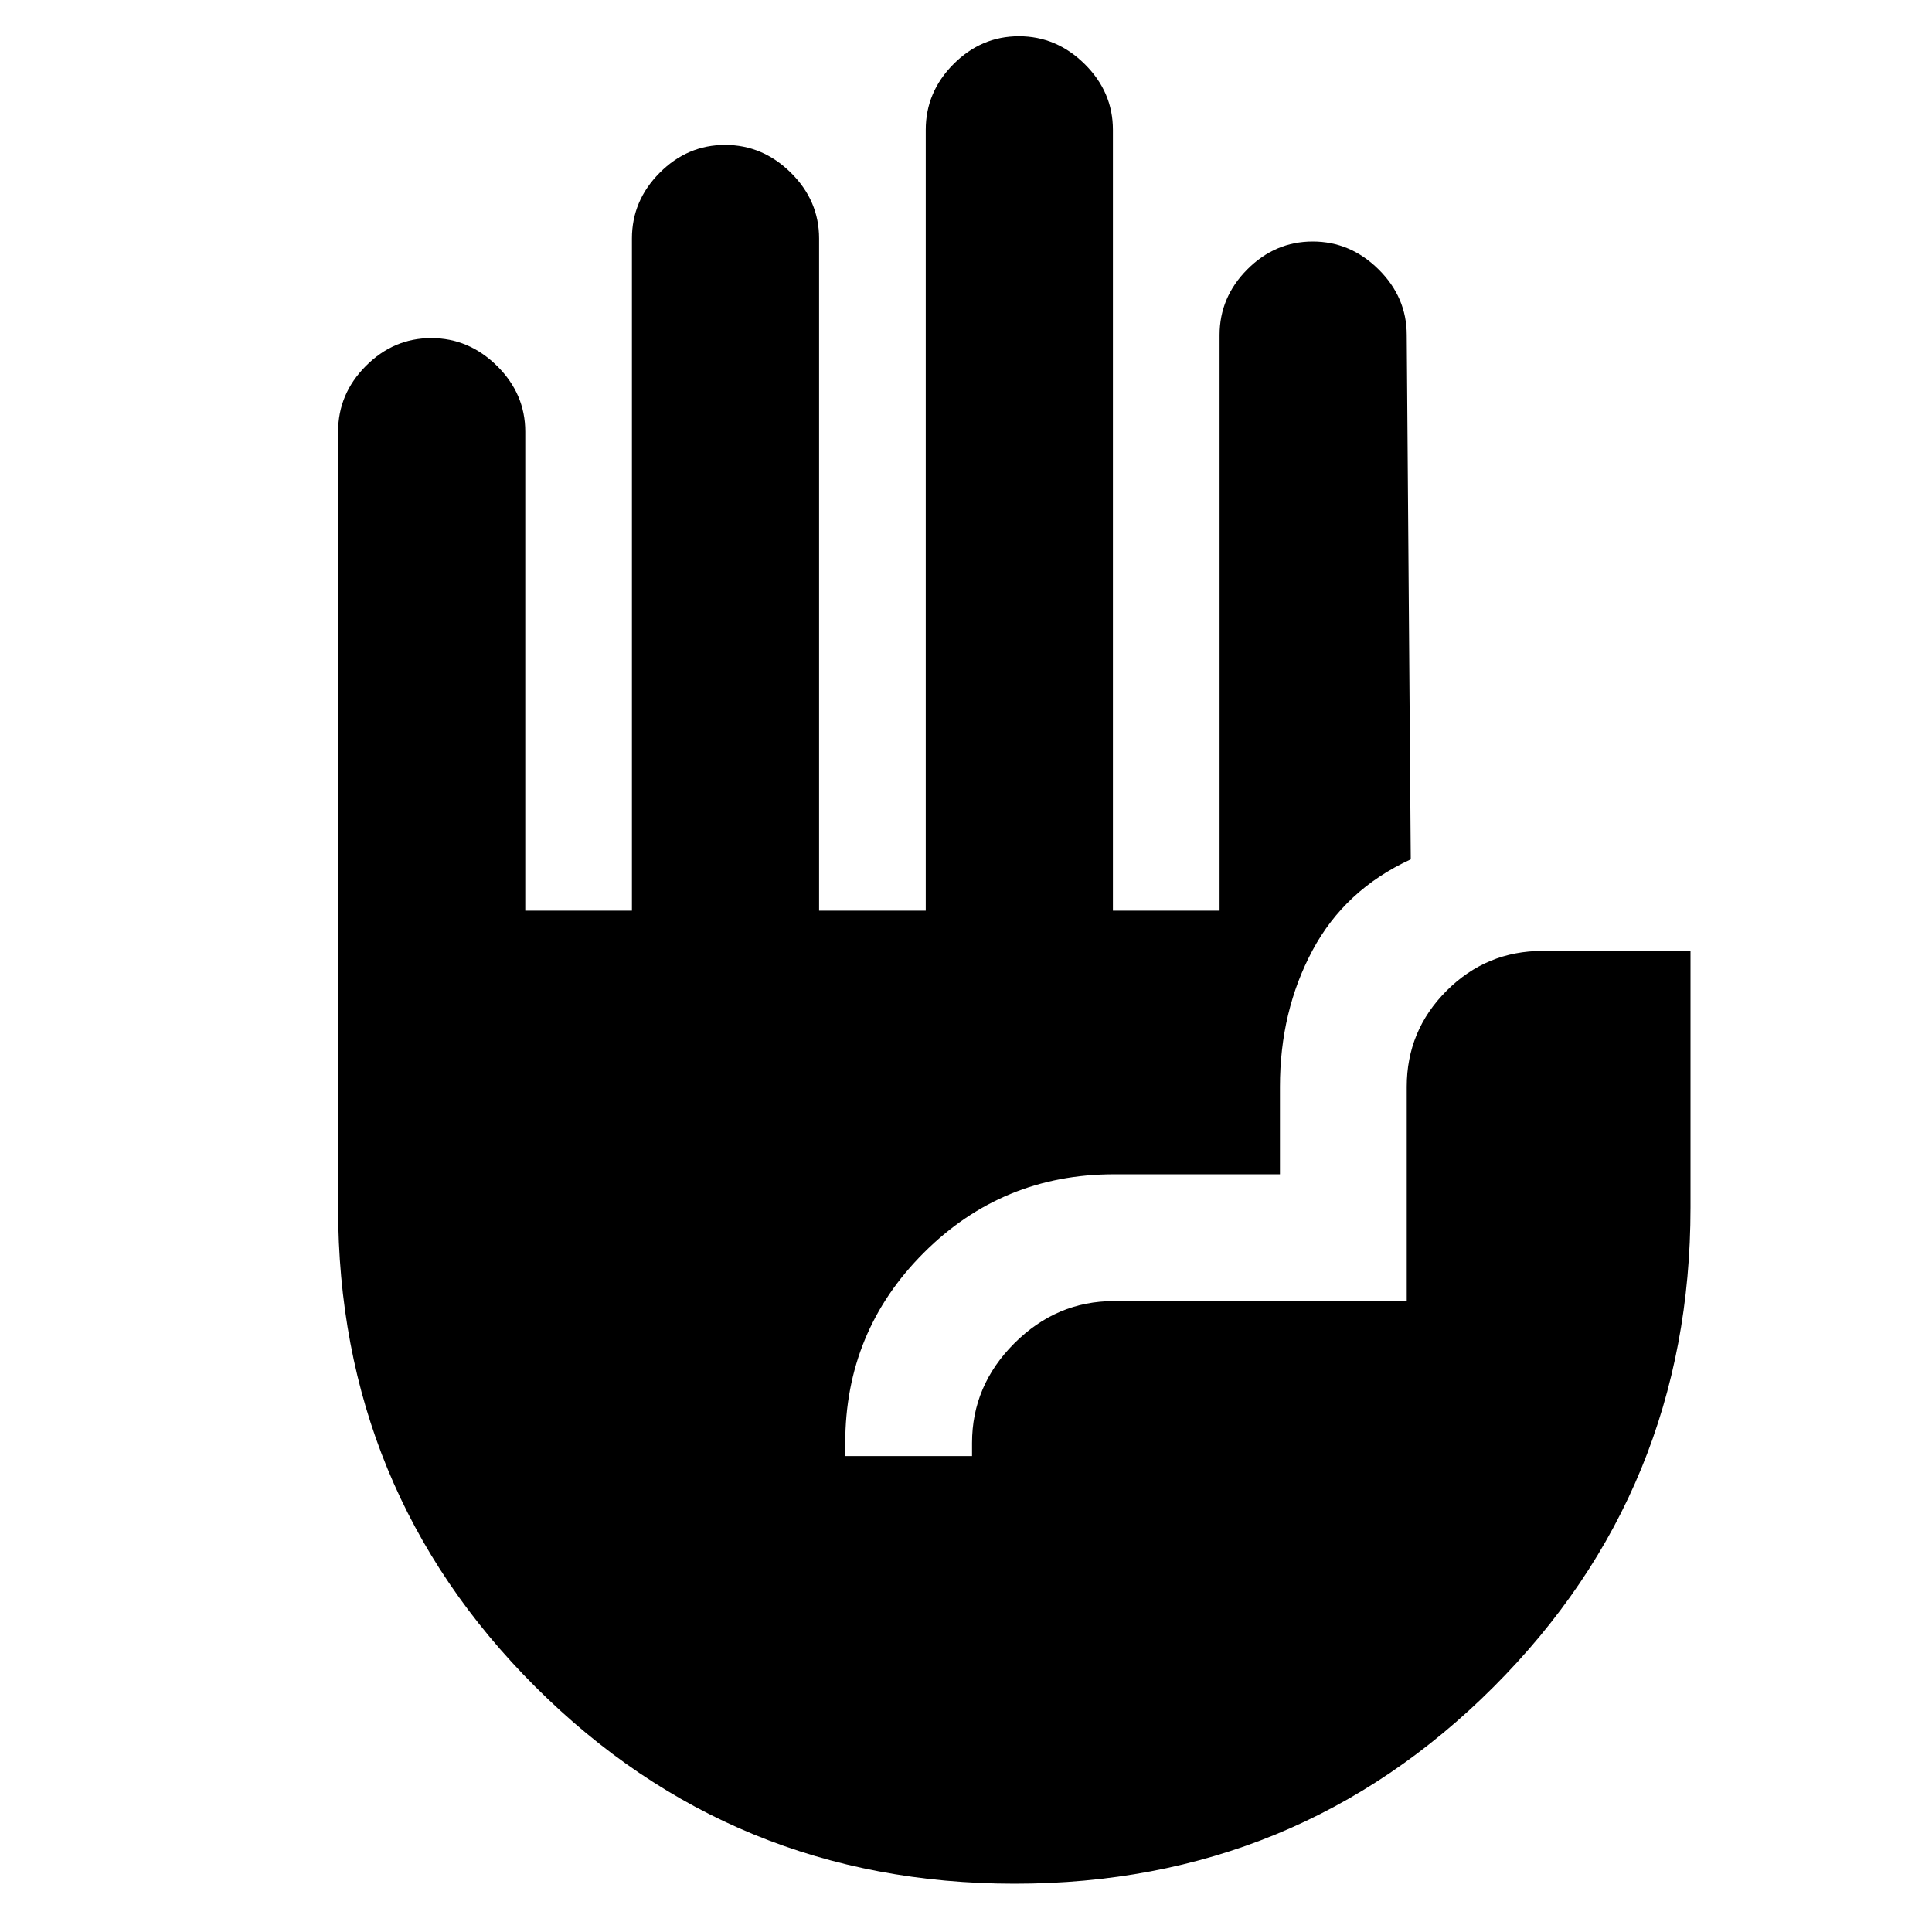 <svg xmlns="http://www.w3.org/2000/svg" height="20" viewBox="0 -960 960 960" width="20"><path d="M504.22-24Q364-24 266-121.85 168-219.69 168-360v-385.5q0-18.8 13.79-32.65Q195.58-792 214.29-792T247-778.15q14 13.85 14 32.65v238h53v-334q0-18.8 13.79-32.65Q341.58-888 360.29-888T393-874.15q14 13.85 14 32.65v334h53v-388q0-18.8 13.79-32.65Q487.58-942 506.29-942T539-928.15q14 13.85 14 32.65v388h53v-286q0-18.8 13.79-32.65Q633.58-840 652.29-840T685-826.15q14 13.85 14 32.65l2 260.5q-32.7 15.05-48.85 45.28Q636-457.5 636-420v43.5h-82.5q-55.48 0-94.49 39.01T420-243v6.5h63v-6.5q0-28.5 21-49.5t49.5-21H699V-420q0-27.9 19.8-47.7 19.8-19.8 47.7-19.8H840V-360q0 140.31-97.78 238.15Q644.43-24 504.22-24Z"/></svg>